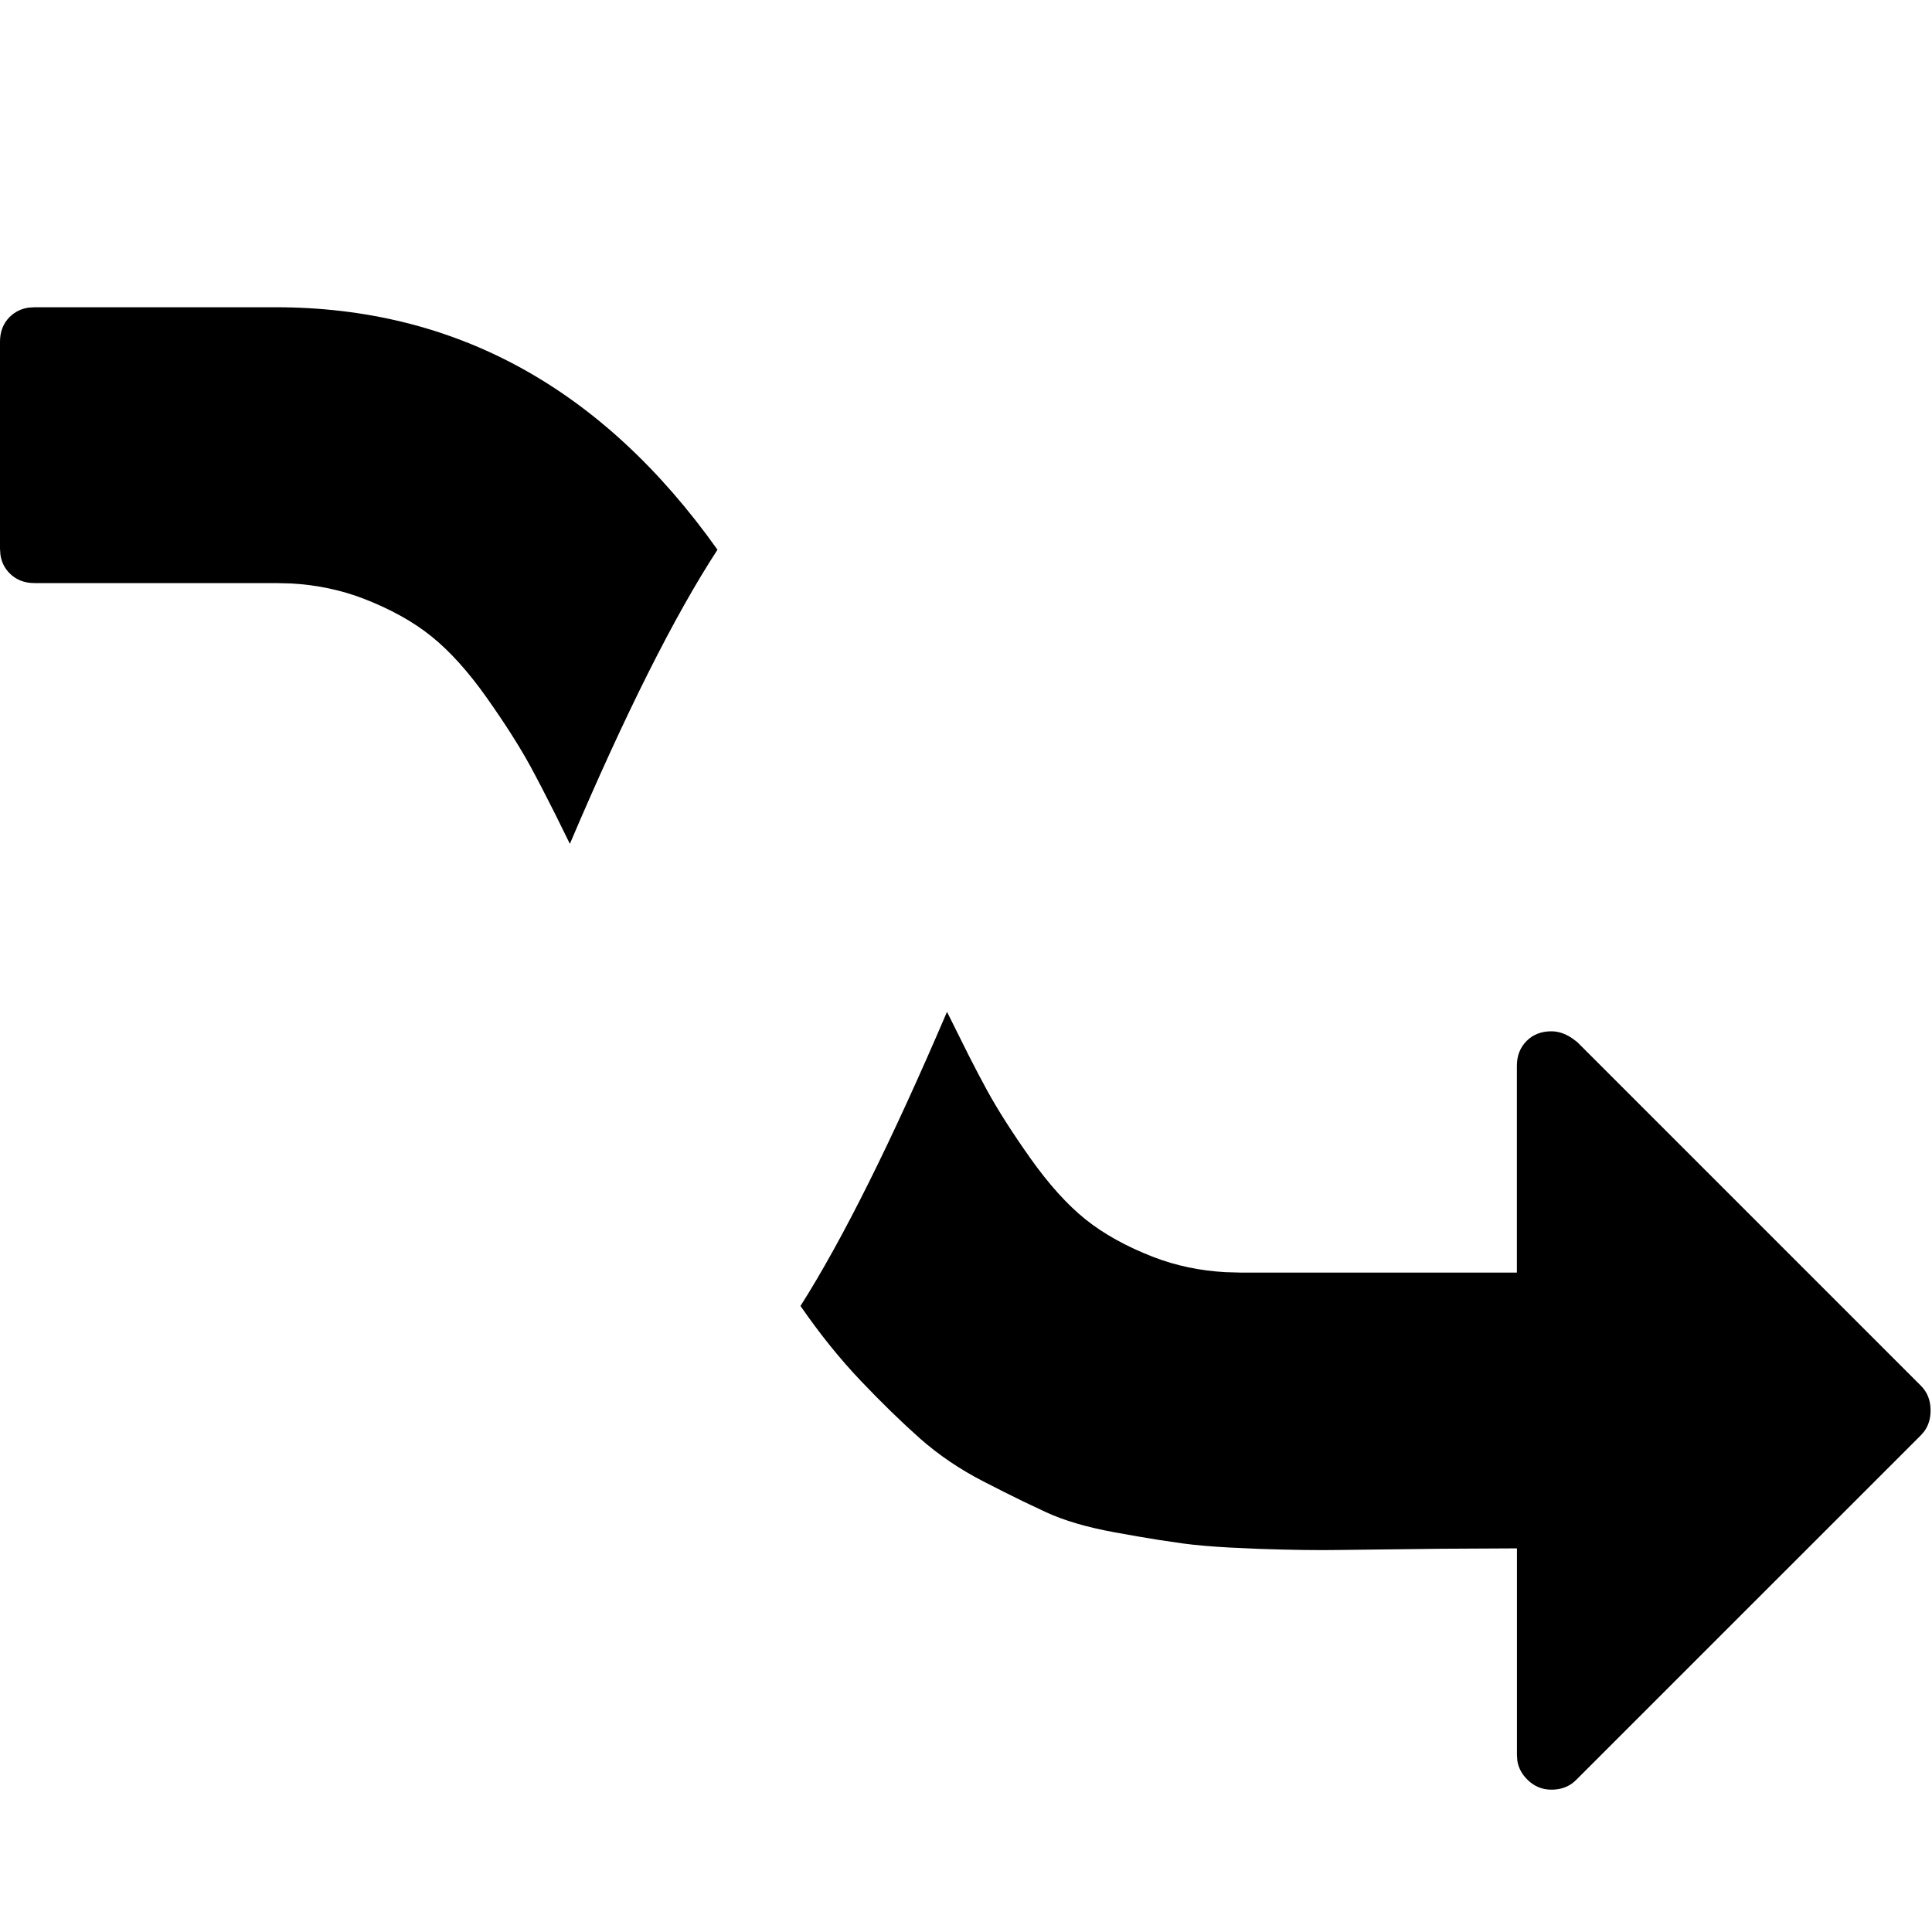 <?xml version="1.0"?>
	<svg xmlns="http://www.w3.org/2000/svg" 
		width="30" 
		height="30" 
		viewbox="0 0 30 30" 
		code="80816" 
		 transform=""
		><path d="M14.705 15.712L15.044 16.392C15.147 16.594 15.24 16.772 15.324 16.925 15.491 17.231 15.717 17.586 16.001 17.987 16.286 18.389 16.57 18.704 16.854 18.933 17.139 19.161 17.49 19.356 17.908 19.518 18.257 19.653 18.63 19.732 19.029 19.754L19.272 19.761 23.554 19.761 23.554 16.549C23.554 16.393 23.605 16.265 23.705 16.164 23.805 16.064 23.933 16.014 24.089 16.014 24.197 16.014 24.304 16.049 24.411 16.121L24.491 16.181 29.827 21.517C29.928 21.617 29.978 21.745 29.978 21.902 29.978 22.027 29.946 22.133 29.882 22.223L29.828 22.286 24.474 27.639C24.374 27.74 24.246 27.79 24.09 27.79 23.945 27.79 23.819 27.737 23.714 27.631 23.629 27.546 23.578 27.449 23.561 27.339L23.555 27.255 23.555 24.043 22.379 24.049 22.379 24.049 20.777 24.068C20.465 24.073 20.058 24.068 19.556 24.051L19.09 24.03C18.802 24.014 18.562 23.993 18.369 23.967L17.988 23.911C17.782 23.878 17.552 23.839 17.298 23.792 16.874 23.714 16.523 23.611 16.244 23.482L15.888 23.314C15.699 23.222 15.494 23.119 15.273 23.005 14.905 22.816 14.576 22.593 14.286 22.337 13.997 22.08 13.69 21.782 13.366 21.441 13.043 21.102 12.731 20.714 12.43 20.279 13.088 19.242 13.846 17.719 14.705 15.712ZM0.535 4.771L4.282 4.771C7.071 4.771 9.357 6.026 11.141 8.536 10.472 9.562 9.708 11.084 8.849 13.103L8.617 12.633C8.471 12.342 8.342 12.094 8.231 11.89 8.063 11.583 7.837 11.229 7.553 10.827 7.269 10.426 6.984 10.111 6.7 9.882 6.416 9.653 6.064 9.458 5.646 9.296 5.297 9.162 4.924 9.083 4.525 9.06L4.283 9.054 0.535 9.054C0.379 9.054 0.251 9.004 0.15 8.903 0.07 8.823 0.022 8.725 0.006 8.609L-1.09245946e-13 8.519-1.09245946e-13 5.307C-1.09245946e-13 5.15 0.05 5.022 0.15 4.922 0.231 4.842 0.329 4.793 0.445 4.777L0.535 4.771 4.282 4.771 0.535 4.771Z"/>
	</svg>
	